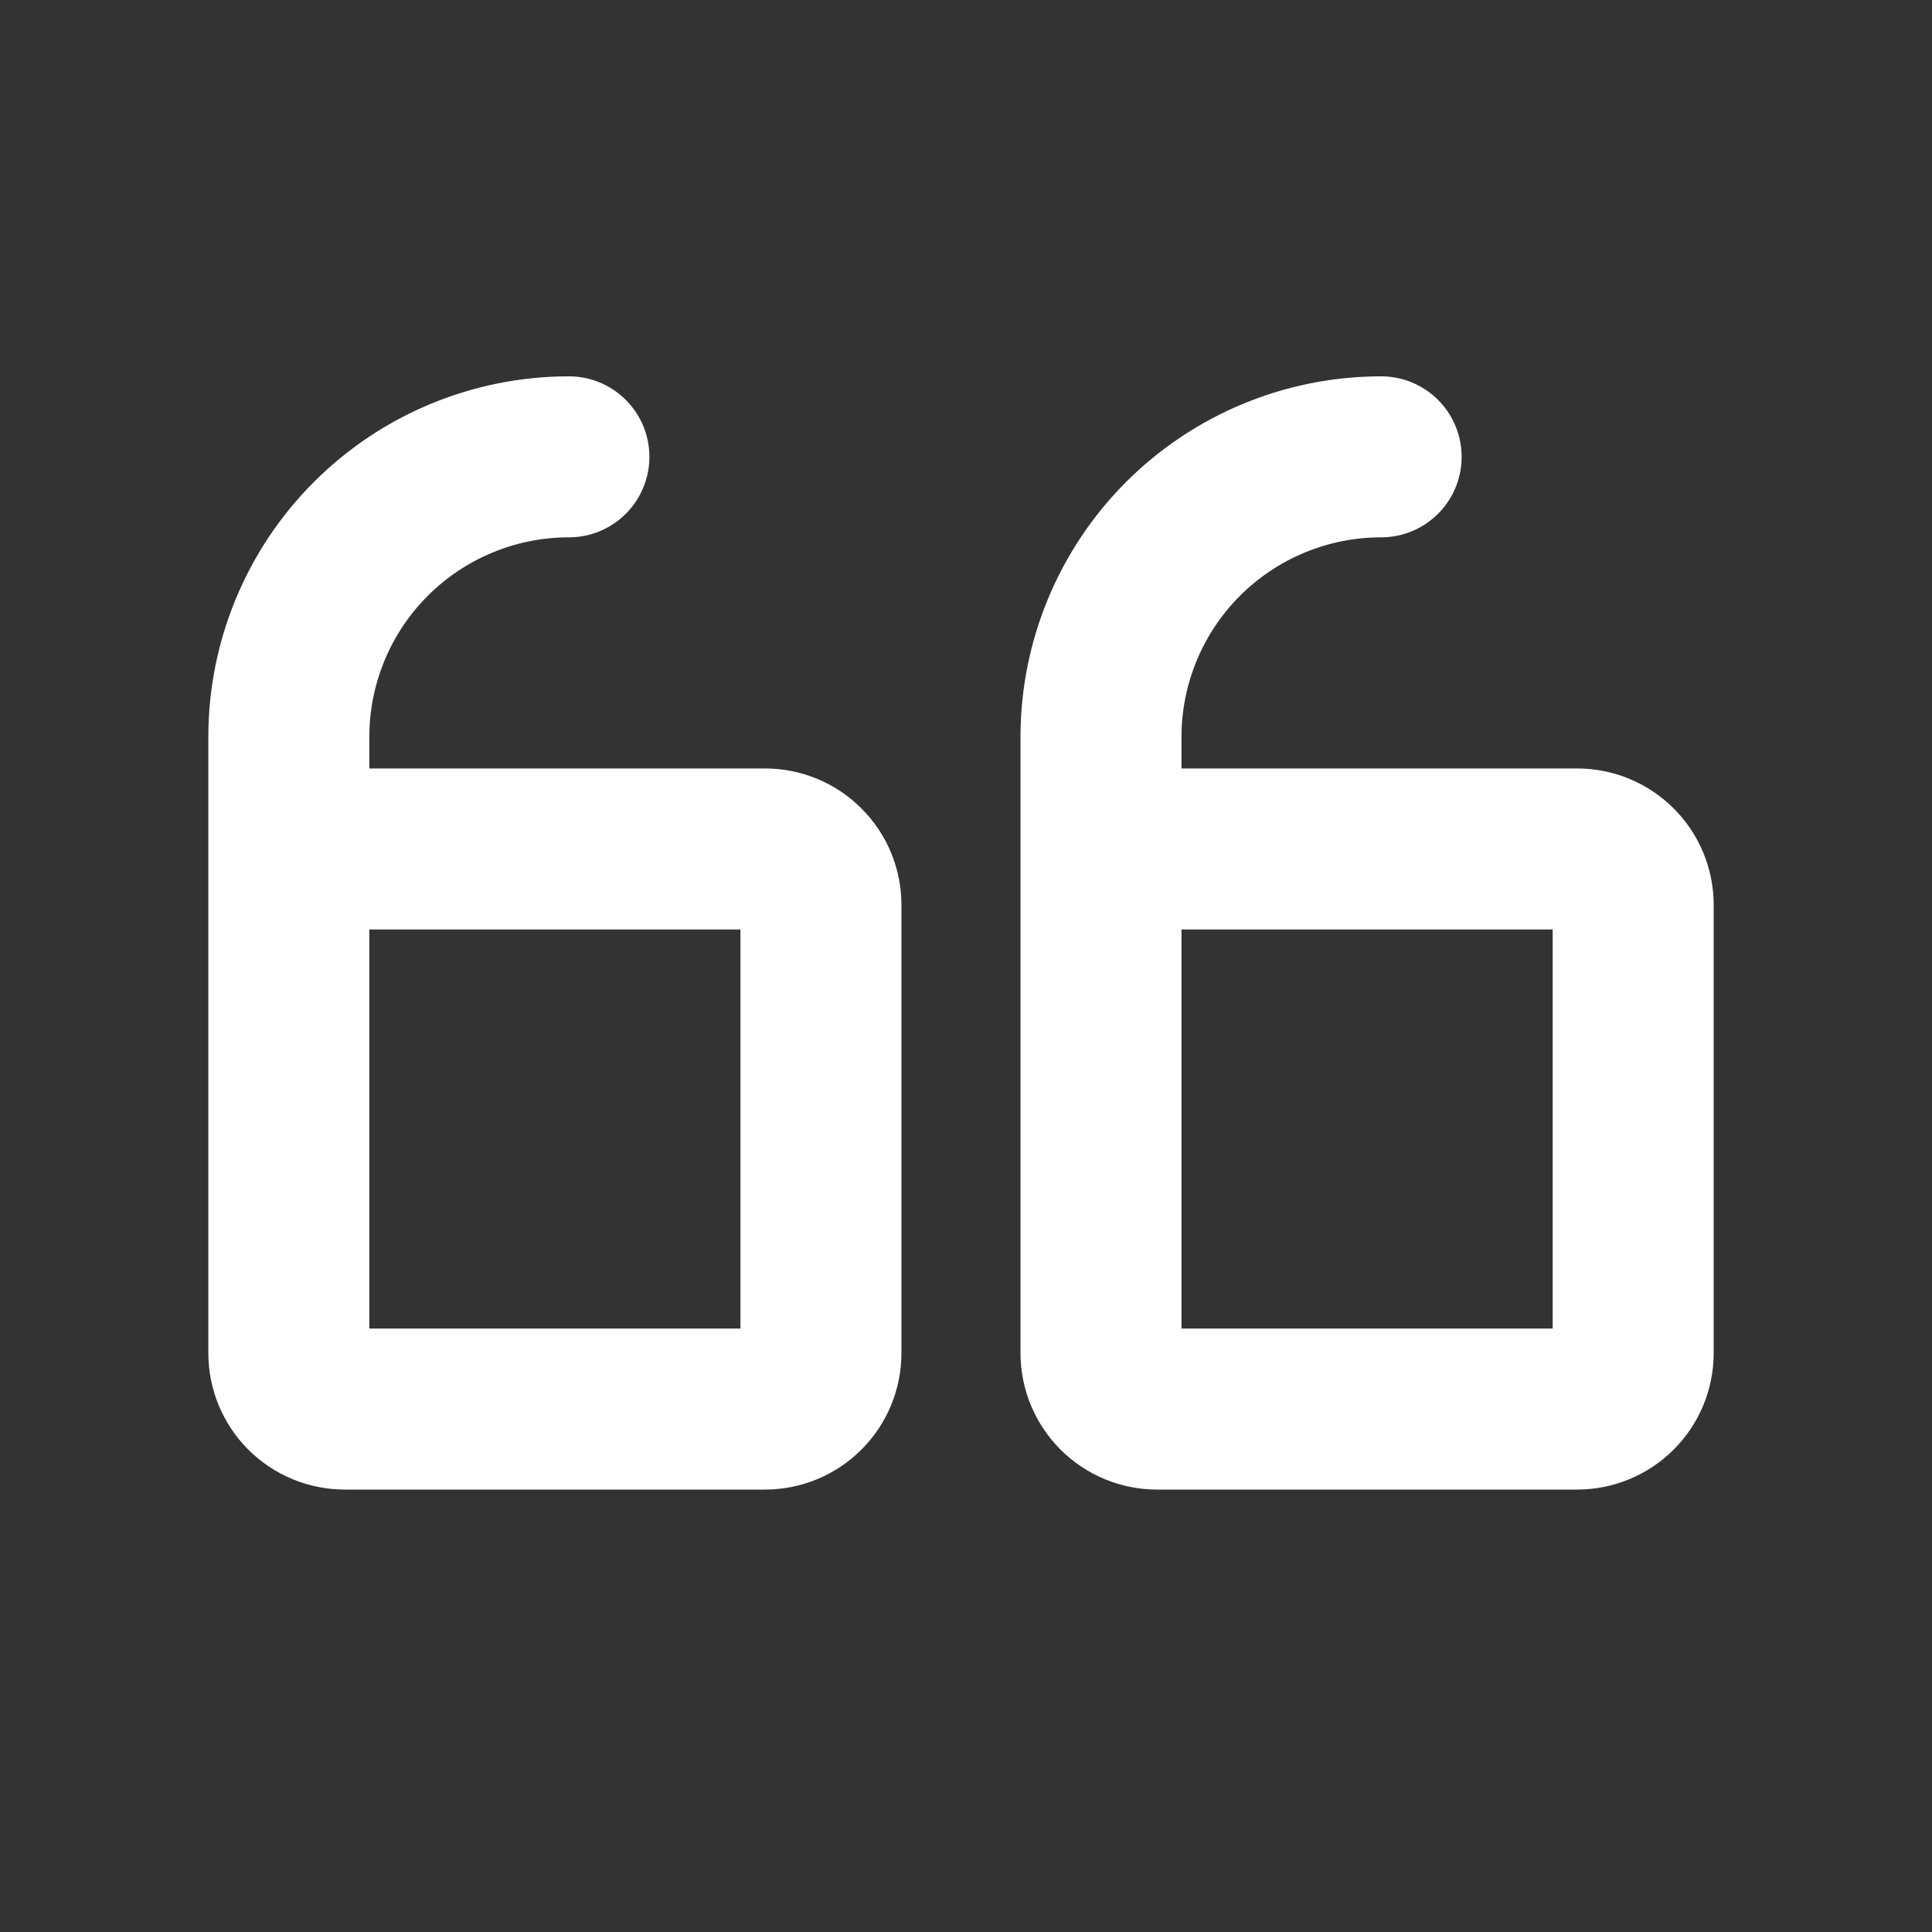 <svg width="24" height="24" viewBox="0 0 24 24" fill="none" xmlns="http://www.w3.org/2000/svg">
<rect x="0" y="0" width="24" height="24" fill="#333333" stroke="none"/>
<path d="M13.677 10.546L19.592 10.546C19.776 10.546 19.953 10.619 20.084 10.75C20.215 10.88 20.288 11.057 20.288 11.242L20.288 16.808C20.288 16.993 20.215 17.17 20.084 17.3C19.953 17.431 19.776 17.504 19.592 17.504L14.373 17.504C14.189 17.504 14.012 17.431 13.881 17.3C13.751 17.17 13.677 16.993 13.677 16.808L13.677 9.154C13.677 8.232 14.044 7.347 14.696 6.694C15.349 6.042 16.234 5.675 17.157 5.675" stroke="white" stroke-width="2" stroke-linecap="round" stroke-linejoin="round"/>
<path d="M3.588 10.546L9.502 10.546C9.687 10.546 9.864 10.619 9.994 10.75C10.125 10.88 10.198 11.057 10.198 11.242L10.198 16.808C10.198 16.993 10.125 17.17 9.994 17.3C9.864 17.431 9.687 17.504 9.502 17.504L4.284 17.504C4.099 17.504 3.922 17.431 3.791 17.3C3.661 17.17 3.588 16.993 3.588 16.808L3.588 9.154C3.588 8.232 3.954 7.347 4.607 6.694C5.259 6.042 6.144 5.675 7.067 5.675" stroke="white" stroke-width="2" stroke-linecap="round" stroke-linejoin="round"/>
</svg>
